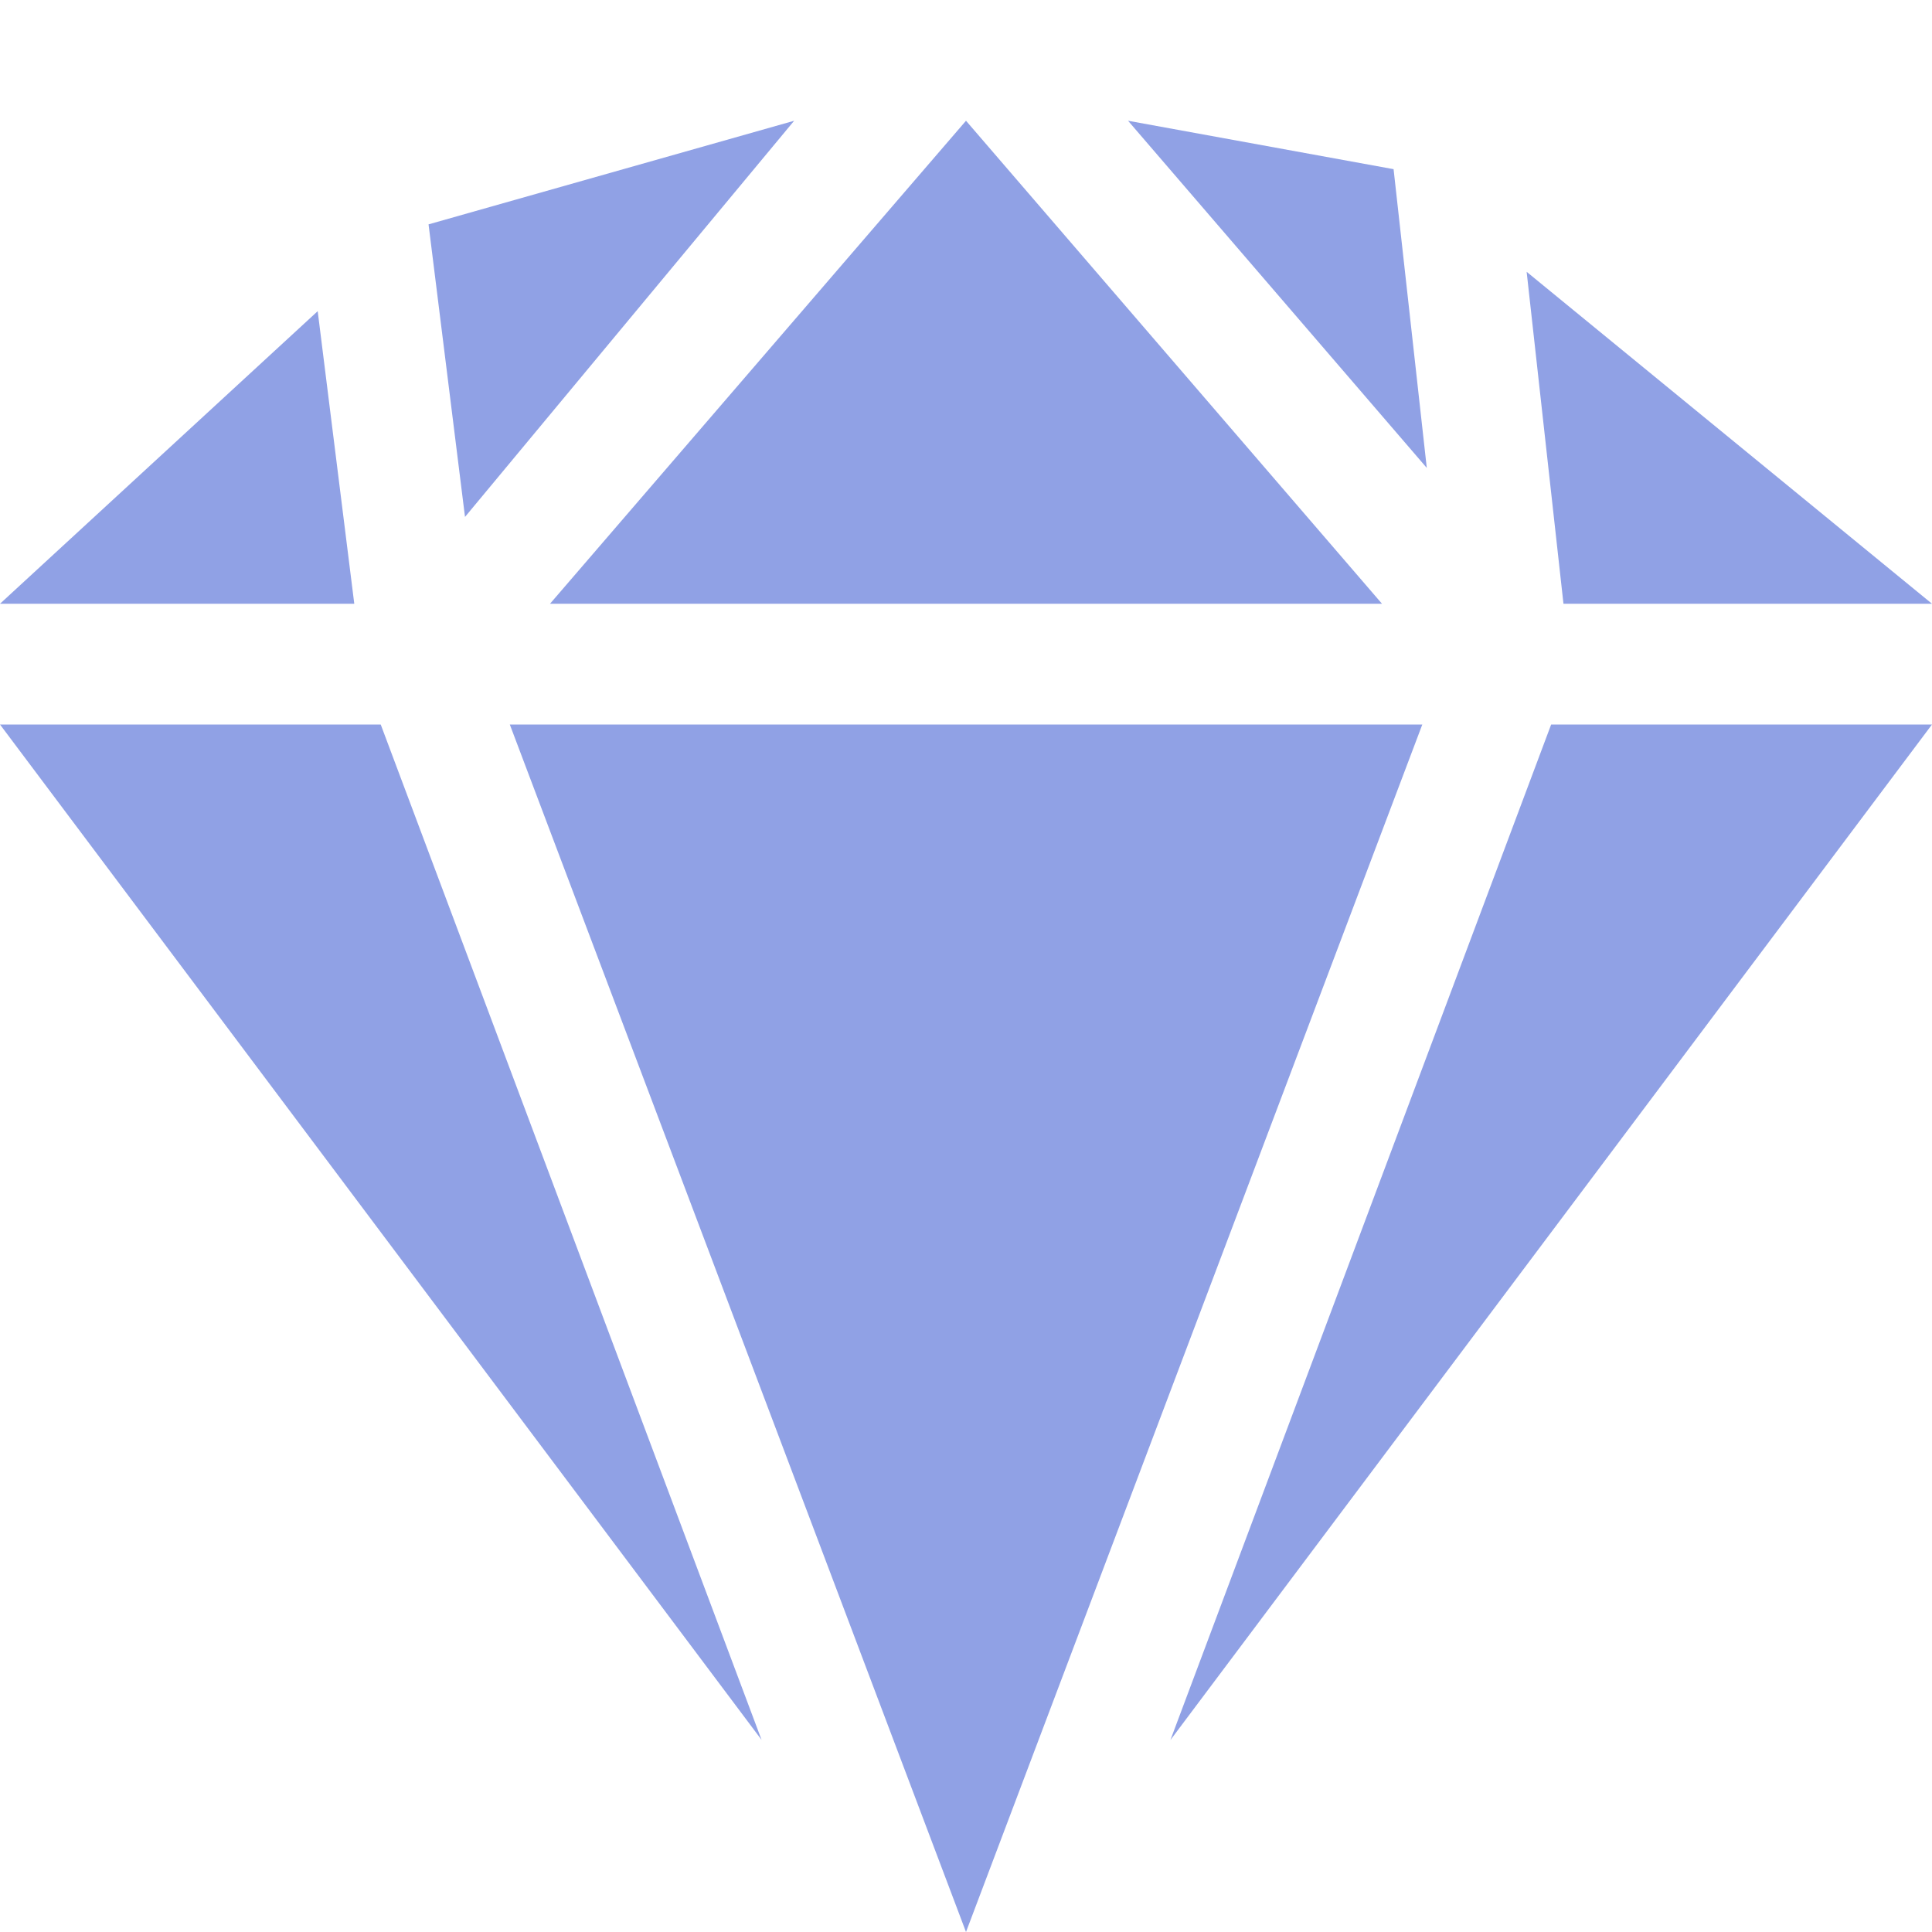 <svg width="150" height="150" viewBox="0 0 150 150" fill="none" xmlns="http://www.w3.org/2000/svg">
<path d="M110.775 36.328L87.581 9.375L108.197 13.134L110.775 36.328ZM110.428 56.25L75 150L39.581 56.25H110.428ZM42.703 46.875L75 9.375L107.297 46.875H42.703V46.875ZM36.103 40.134L33.272 17.419L61.659 9.375L36.103 40.134ZM27.506 46.875H0L24.666 24.159L27.506 46.875ZM29.559 56.25L59.128 135.084L0 56.25H29.559ZM120.431 56.25H150L90.872 135.094L120.431 56.25ZM121.387 46.875L118.528 21.103L150 46.875H121.387Z" fill="#90A1E5"/>
</svg>
